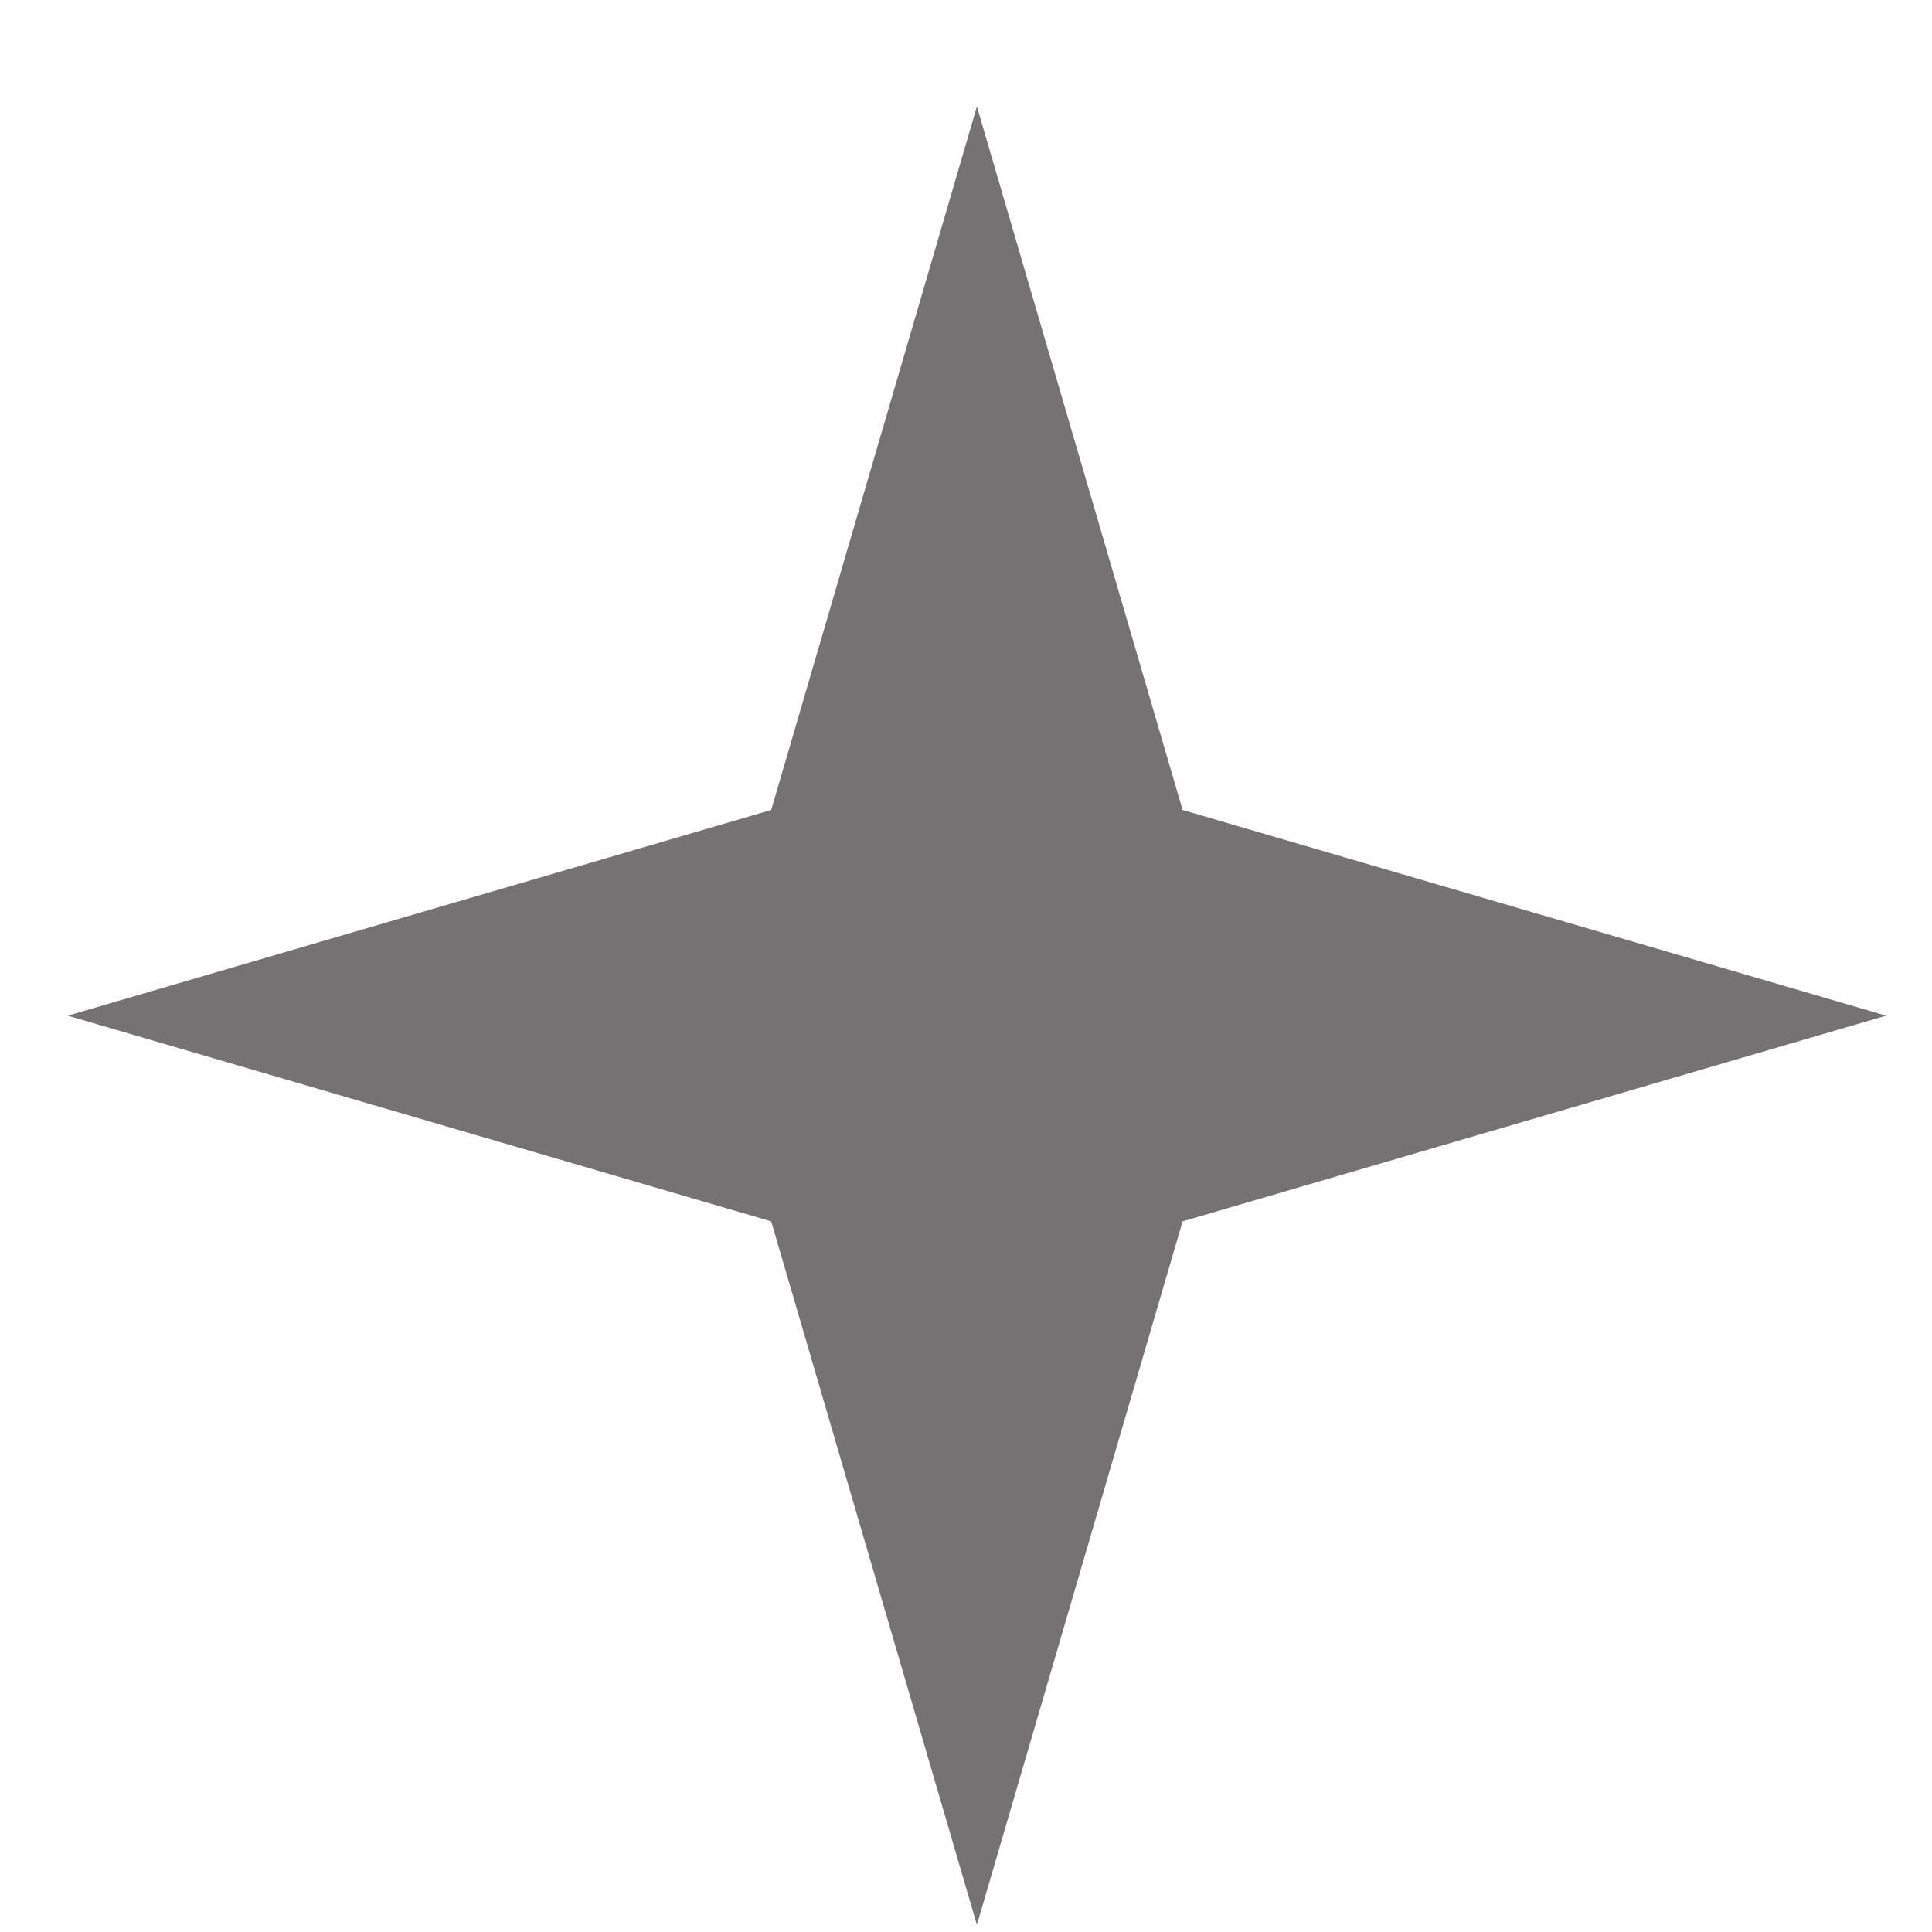 <svg xmlns="http://www.w3.org/2000/svg" fill="none" viewBox="0 0 17 17">
  <path fill="#747272" d="m8.596.937 1.81 6.19 6.19 1.81-6.19 1.81-1.81 6.19-1.81-6.19-6.19-1.81 6.19-1.81 1.81-6.19Z"/>
</svg>
